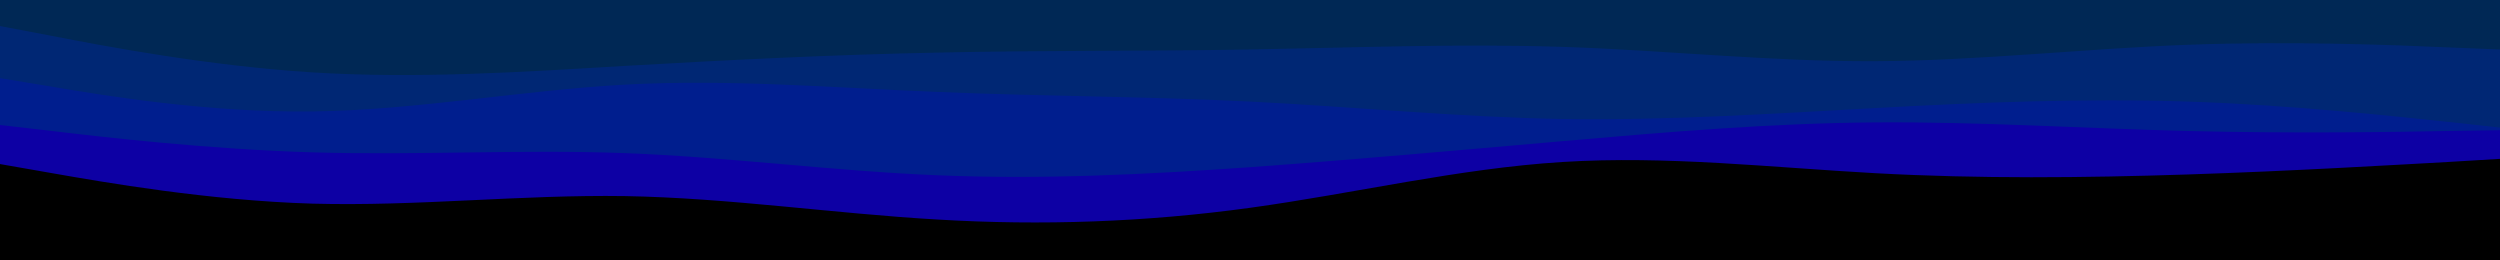 <svg id="visual" viewBox="0 0 960 100" width="960" height="100" xmlns="http://www.w3.org/2000/svg" xmlns:xlink="http://www.w3.org/1999/xlink" version="1.1"><rect x="0" y="0" width="960" height="100" fill="#000000"></rect><path d="M0 63L20 66.5C40 70 80 77 120 78.2C160 79.3 200 74.7 240 75.3C280 76 320 82 360 84.3C400 86.7 440 85.3 480 79.8C520 74.3 560 64.7 600 62.2C640 59.7 680 64.3 720 66.5C760 68.7 800 68.3 840 67C880 65.7 920 63.3 940 62.2L960 61L960 0L940 0C920 0 880 0 840 0C800 0 760 0 720 0C680 0 640 0 600 0C560 0 520 0 480 0C440 0 400 0 360 0C320 0 280 0 240 0C200 0 160 0 120 0C80 0 40 0 20 0L0 0Z" fill="#0d00a4"></path><path d="M0 48L20 50.3C40 52.7 80 57.3 120 58.5C160 59.7 200 57.3 240 58.8C280 60.3 320 65.7 360 67.3C400 69 440 67 480 64.2C520 61.3 560 57.7 600 54.2C640 50.7 680 47.3 720 47C760 46.7 800 49.3 840 50.3C880 51.3 920 50.7 940 50.3L960 50L960 0L940 0C920 0 880 0 840 0C800 0 760 0 720 0C680 0 640 0 600 0C560 0 520 0 480 0C440 0 400 0 360 0C320 0 280 0 240 0C200 0 160 0 120 0C80 0 40 0 20 0L0 0Z" fill="#001e8e"></path><path d="M0 30L20 33.3C40 36.7 80 43.3 120 42.8C160 42.3 200 34.7 240 32.5C280 30.3 320 33.7 360 35.3C400 37 440 37 480 39C520 41 560 45 600 45.7C640 46.3 680 43.7 720 41.5C760 39.3 800 37.7 840 39C880 40.3 920 44.7 940 46.8L960 49L960 0L940 0C920 0 880 0 840 0C800 0 760 0 720 0C680 0 640 0 600 0C560 0 520 0 480 0C440 0 400 0 360 0C320 0 280 0 240 0C200 0 160 0 120 0C80 0 40 0 20 0L0 0Z" fill="#002774"></path><path d="M0 10L20 13.8C40 17.7 80 25.3 120 27.8C160 30.3 200 27.7 240 25.3C280 23 320 21 360 20.2C400 19.3 440 19.7 480 19C520 18.3 560 16.7 600 18C640 19.3 680 23.7 720 23.5C760 23.3 800 18.7 840 17.2C880 15.7 920 17.3 940 18.2L960 19L960 0L940 0C920 0 880 0 840 0C800 0 760 0 720 0C680 0 640 0 600 0C560 0 520 0 480 0C440 0 400 0 360 0C320 0 280 0 240 0C200 0 160 0 120 0C80 0 40 0 20 0L0 0Z" fill="#002855"></path></svg>